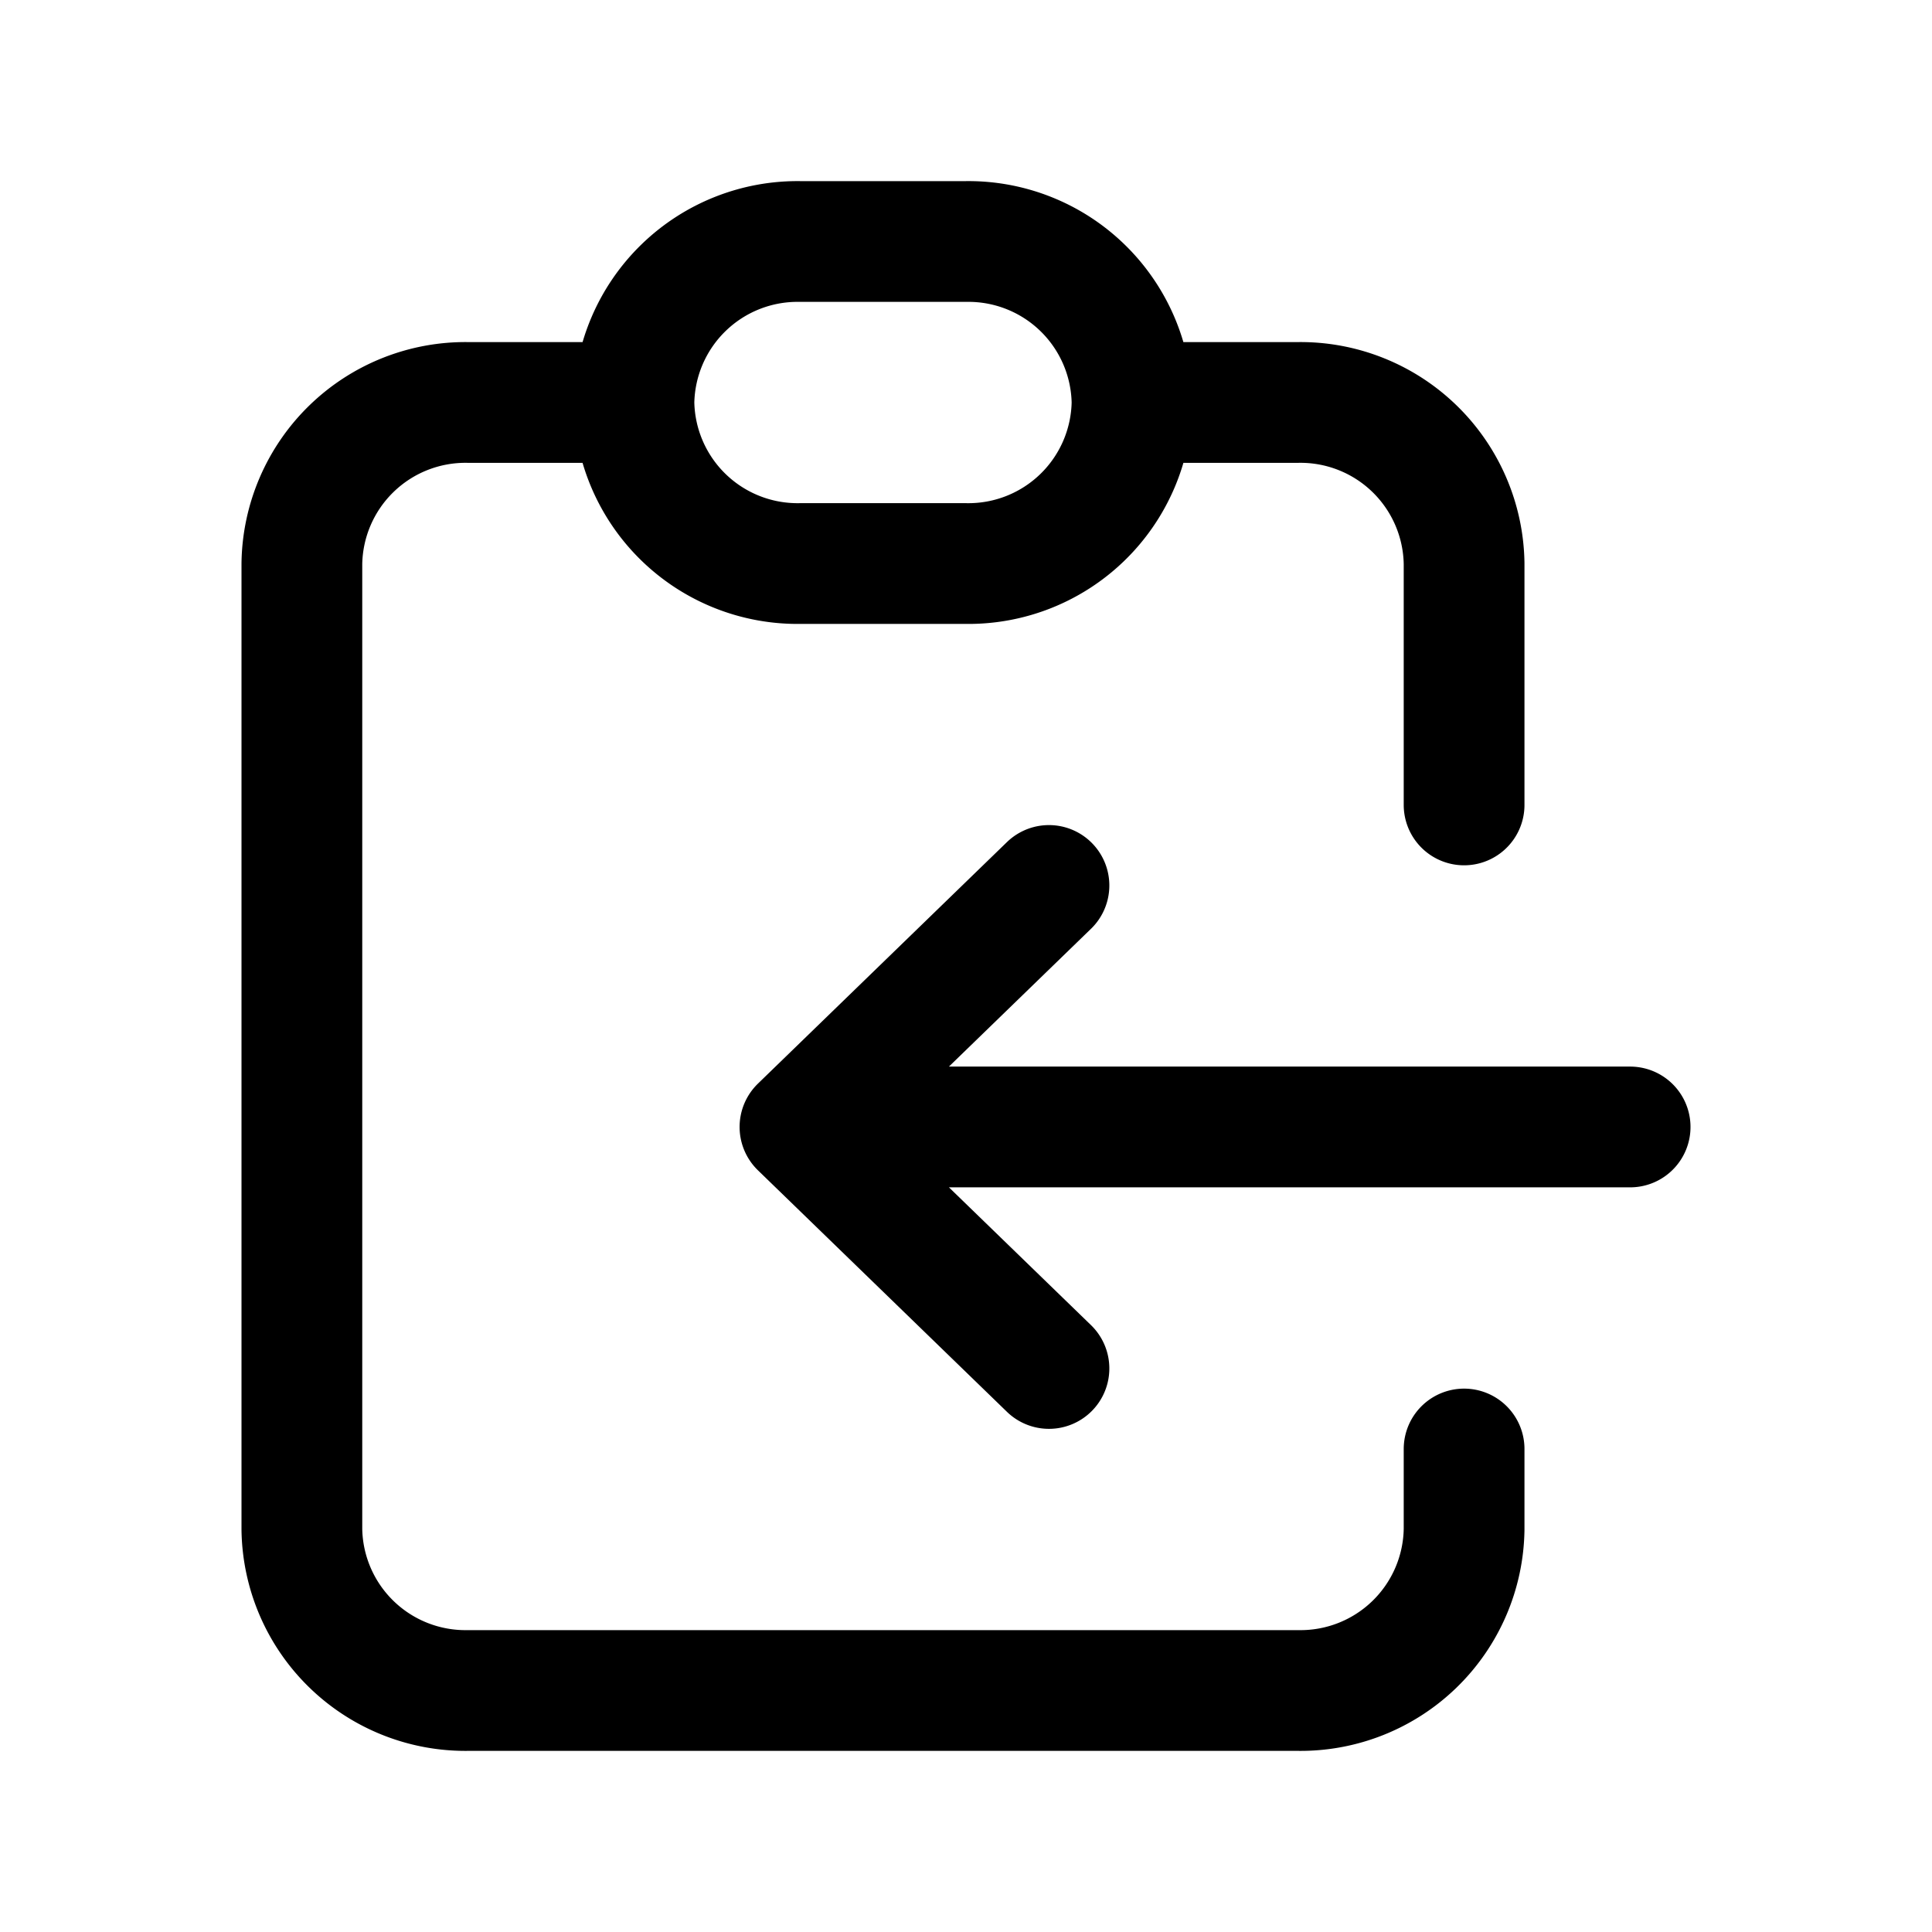 <svg xmlns="http://www.w3.org/2000/svg" width="16" height="16" viewBox="0 0 16 16">
    <path data-name="Rectangle 19728" style="fill:transparent" d="M0 0h16v16H0z"/>
    <path data-name="Path 17871" d="M6.75 4.333H5.375A1.355 1.355 0 0 0 4 5.667v8A1.355 1.355 0 0 0 5.375 15h6.875a1.355 1.355 0 0 0 1.375-1.333V13M6.75 4.333a1.355 1.355 0 0 0 1.375 1.334H9.5a1.355 1.355 0 0 0 1.375-1.333m-4.125 0A1.355 1.355 0 0 1 8.125 3H9.5a1.355 1.355 0 0 1 1.375 1.333m0 0h1.375a1.355 1.355 0 0 1 1.375 1.333v2M15 10.333H8.125m0 0 2.062-2m-2.062 2 2.062 2" transform="translate(-1.5 -1)" style="fill:none;stroke:currentColor;stroke-linecap:round;stroke-linejoin:round"/>
</svg>
